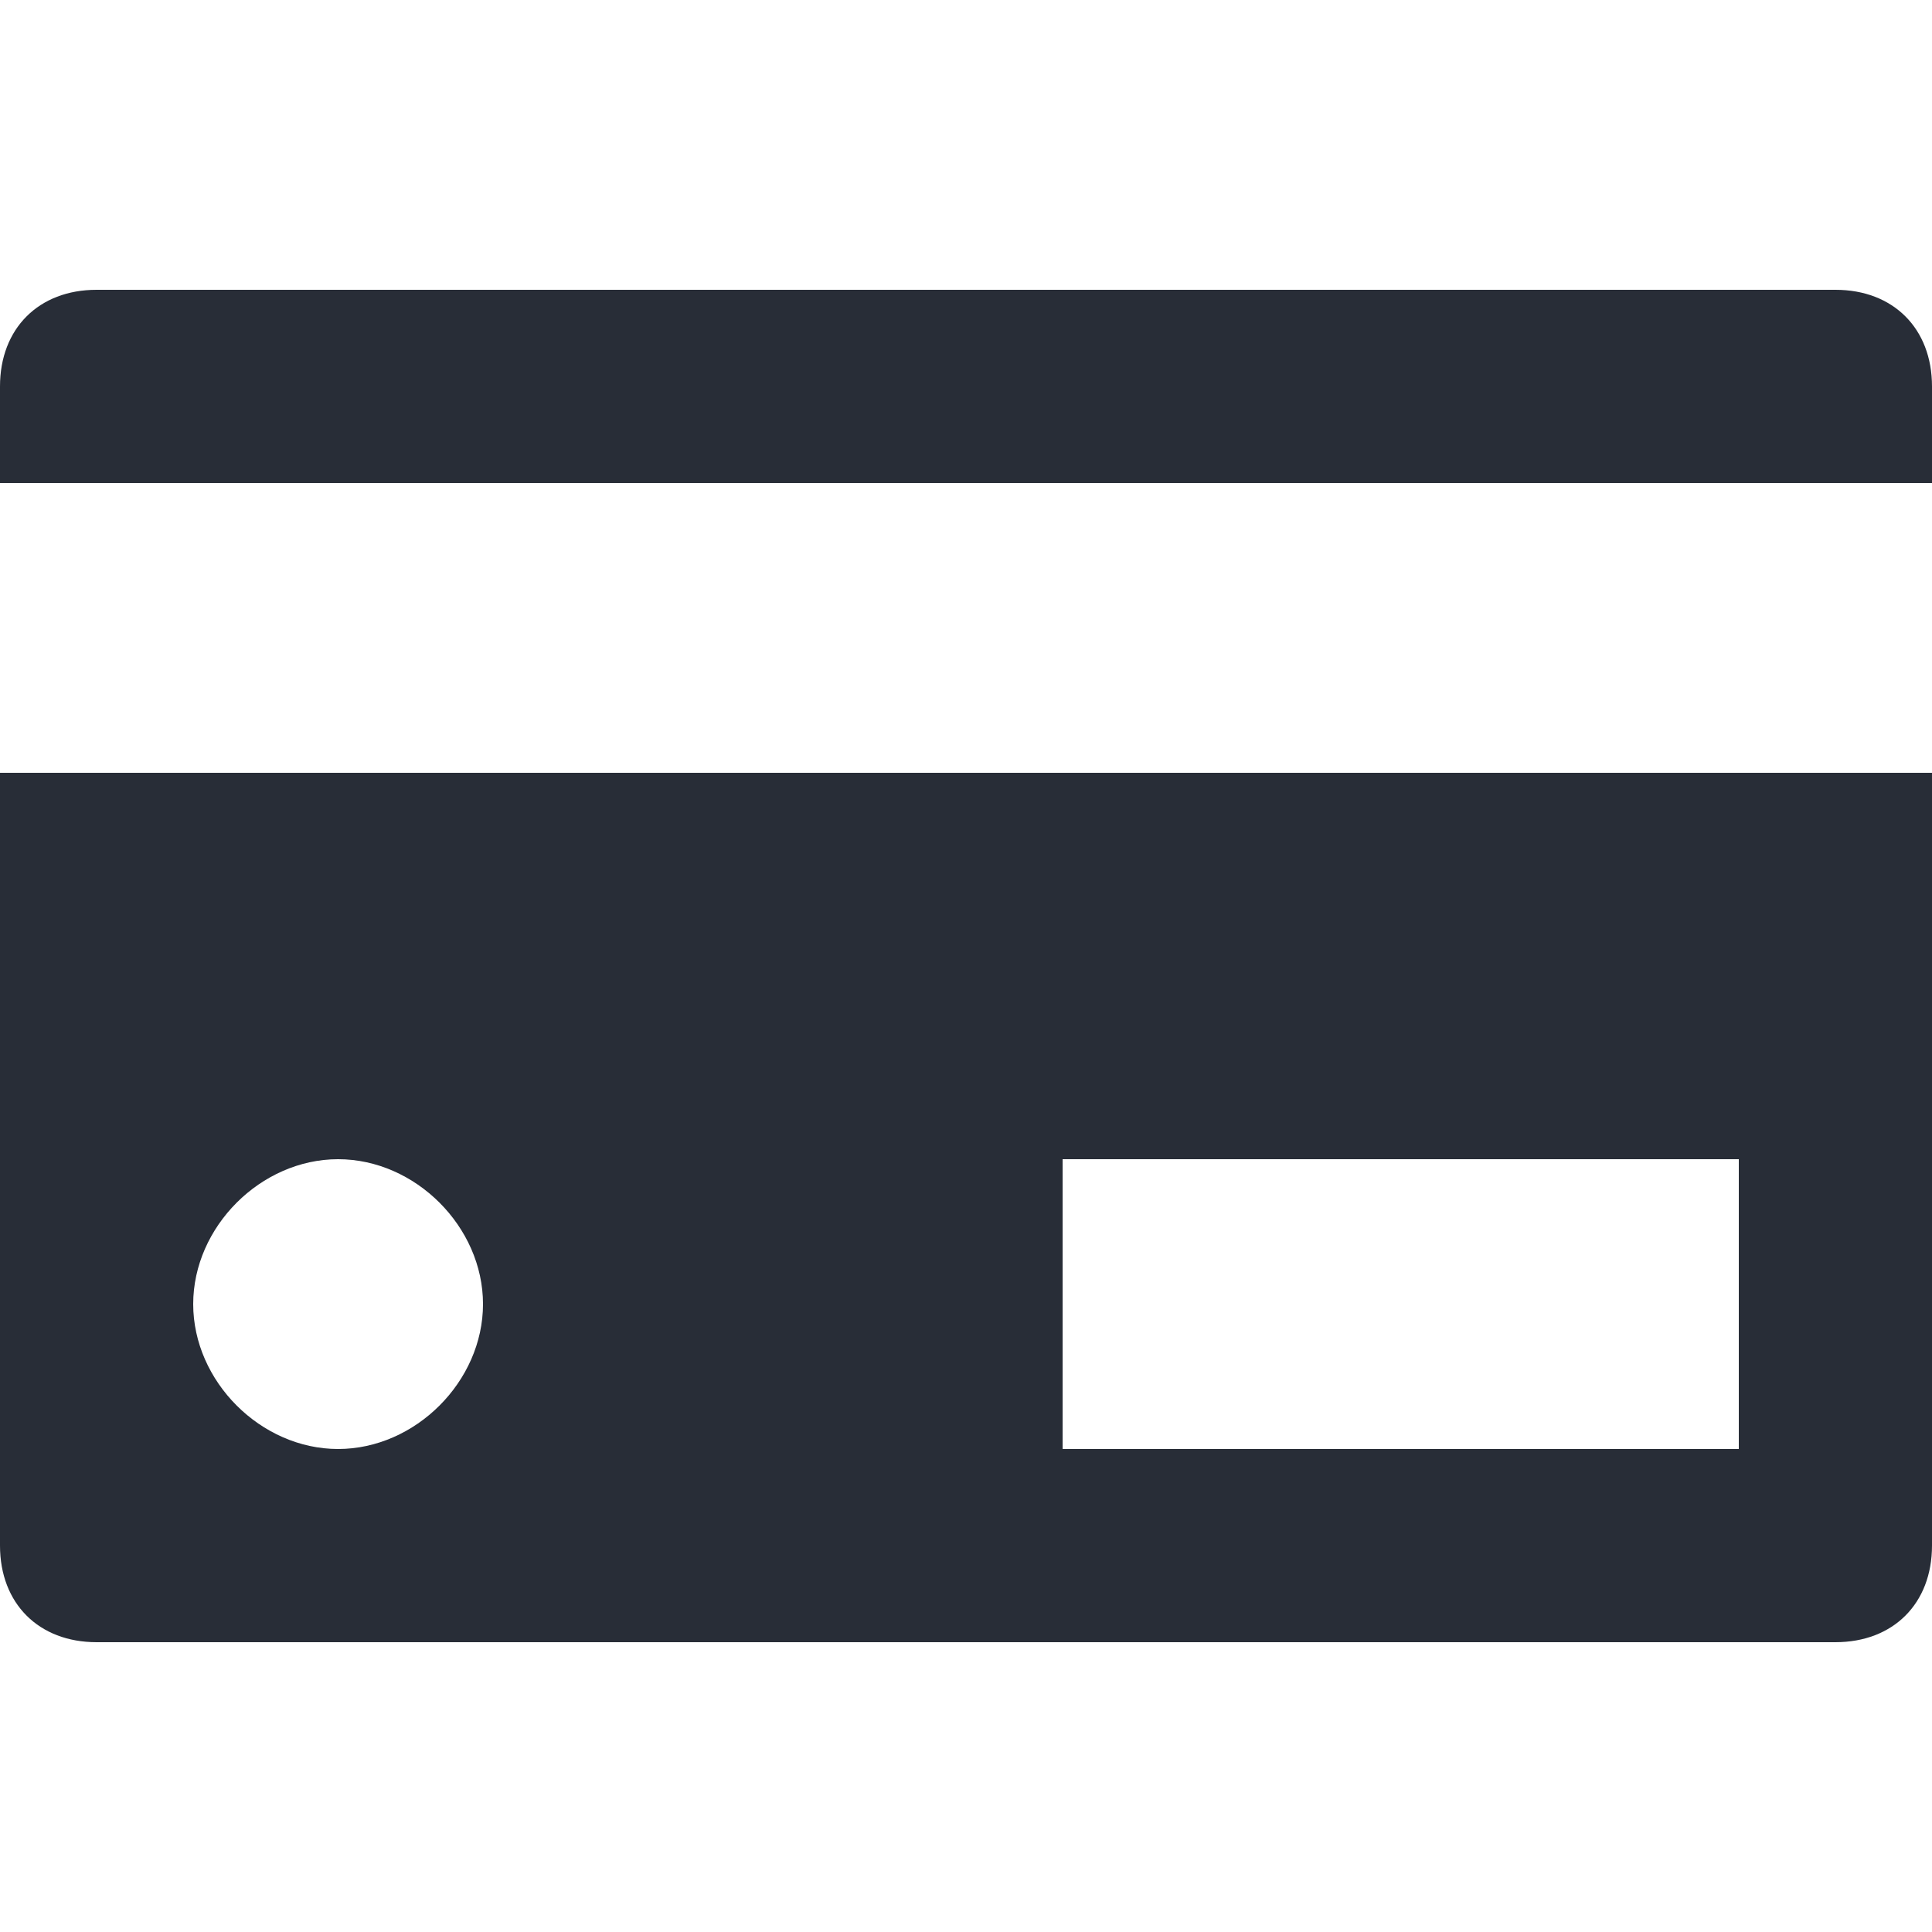 <svg xmlns="http://www.w3.org/2000/svg" width="80" height="80" fill="#282D37"><path d="M0 64c0 2.398 1.602 4 4 4h72c2.398 0 4-1.602 4-4V32H0zm44-16h28v12H44zm-30 0c3.2 0 6 2.8 6 6s-2.8 6-6 6-6-2.8-6-6 2.8-6 6-6zm0 0M76 12H4c-2.398 0-4 1.602-4 4v4h80v-4c0-2.398-1.602-4-4-4zm0 0"/></svg>